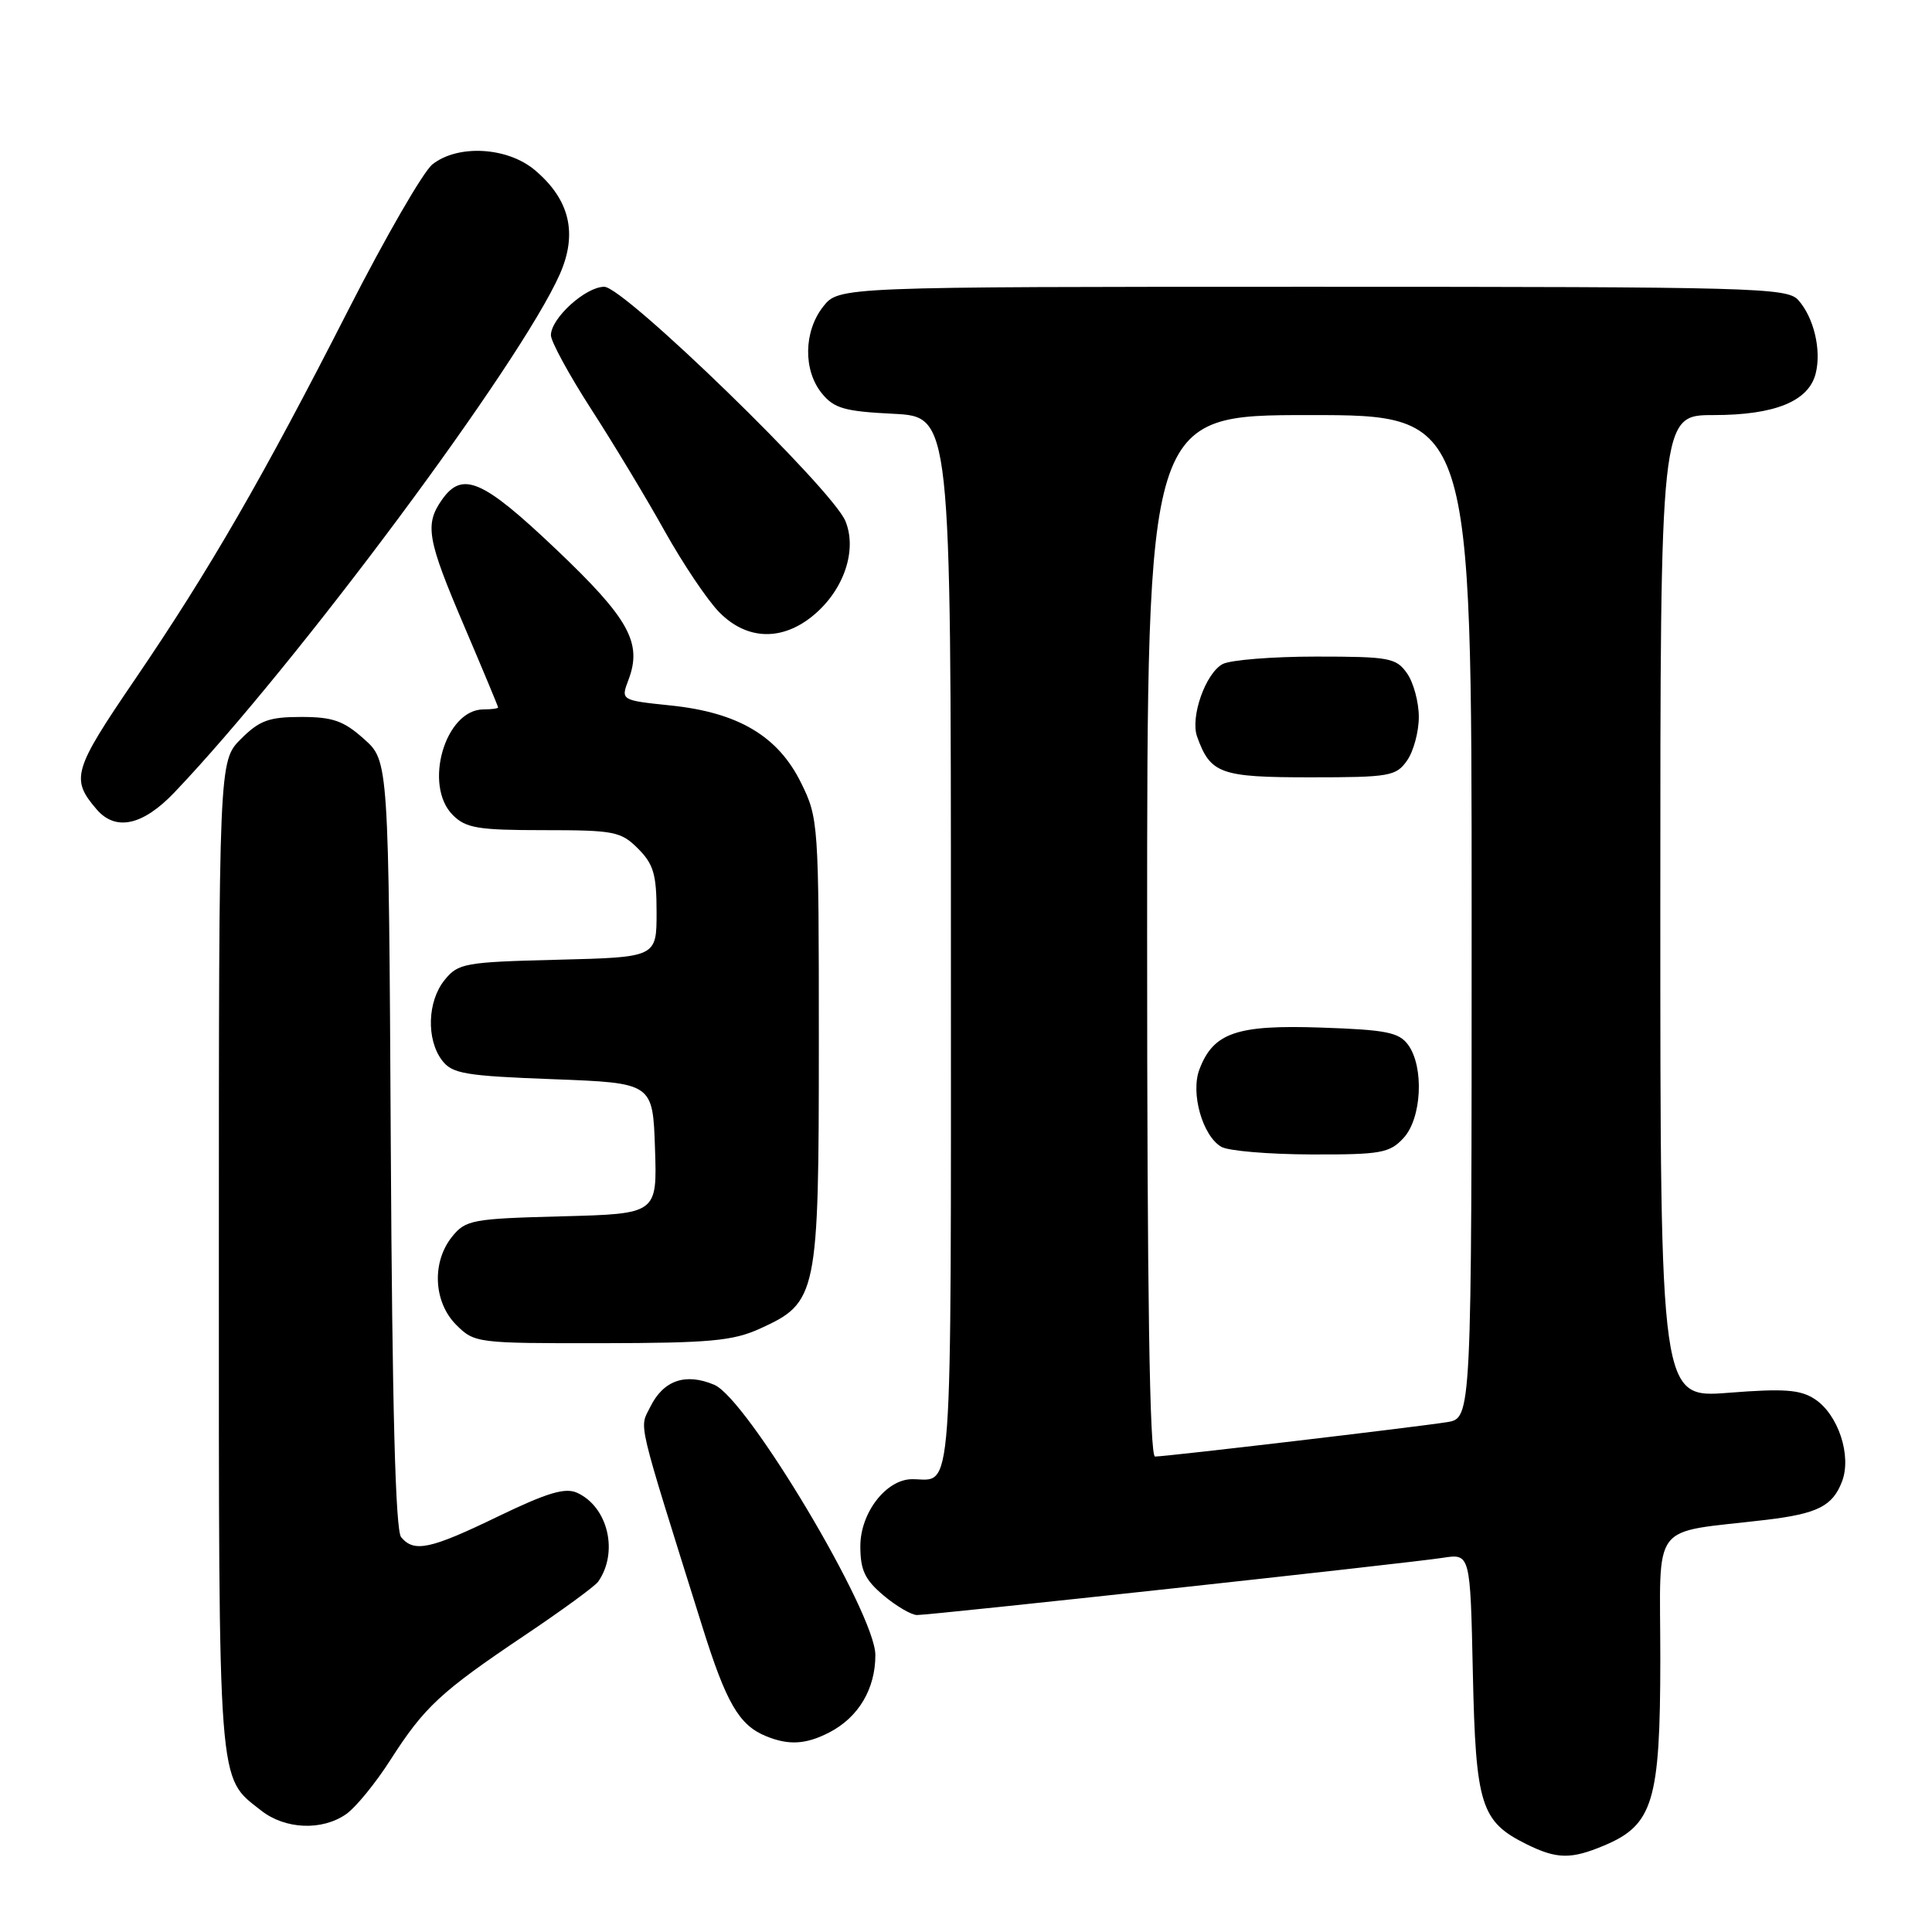 <?xml version="1.0" encoding="UTF-8" standalone="no"?>
<!DOCTYPE svg PUBLIC "-//W3C//DTD SVG 1.1//EN" "http://www.w3.org/Graphics/SVG/1.1/DTD/svg11.dtd" >
<svg xmlns="http://www.w3.org/2000/svg" xmlns:xlink="http://www.w3.org/1999/xlink" version="1.1" viewBox="0 0 256 256">
 <g >
 <path fill="currentColor"
d=" M 212.51 244.56 C 219.05 241.83 219.99 238.72 220.00 219.86 C 220.00 201.19 218.44 203.24 234.00 201.39 C 240.85 200.57 242.83 199.57 244.08 196.30 C 245.38 192.88 243.57 187.42 240.47 185.39 C 238.55 184.13 236.40 183.97 229.05 184.55 C 220.00 185.26 220.00 185.26 220.00 120.13 C 220.00 55.00 220.00 55.00 227.05 55.00 C 235.18 55.00 239.67 53.17 240.59 49.48 C 241.37 46.38 240.34 42.05 238.27 39.75 C 236.80 38.12 232.43 38.00 173.92 38.00 C 111.15 38.00 111.15 38.00 109.07 40.63 C 106.49 43.92 106.41 49.05 108.89 52.11 C 110.51 54.11 111.88 54.51 118.39 54.83 C 126.00 55.22 126.00 55.22 126.00 125.00 C 126.00 200.69 126.34 196.00 120.87 196.00 C 117.44 196.00 114.00 200.44 114.00 204.87 C 114.00 208.06 114.60 209.32 117.08 211.41 C 118.77 212.83 120.77 214.00 121.51 214.00 C 123.43 214.00 186.71 207.12 191.16 206.42 C 194.82 205.85 194.82 205.85 195.16 221.68 C 195.54 239.23 196.21 241.37 202.30 244.38 C 206.29 246.35 208.16 246.38 212.51 244.56 Z  M 45.87 240.38 C 47.14 239.49 49.78 236.26 51.74 233.19 C 56.23 226.18 58.38 224.18 69.50 216.71 C 74.45 213.39 78.84 210.18 79.26 209.58 C 81.99 205.68 80.57 199.67 76.47 197.80 C 74.88 197.08 72.52 197.79 66.01 200.93 C 57.00 205.29 54.87 205.75 53.15 203.68 C 52.40 202.77 51.97 186.53 51.78 151.60 C 51.50 100.83 51.50 100.83 48.23 97.92 C 45.54 95.51 44.09 95.00 39.91 95.00 C 35.65 95.00 34.38 95.46 31.92 97.92 C 29.00 100.85 29.00 100.85 29.00 166.47 C 29.00 237.87 28.81 235.34 34.61 239.91 C 37.79 242.41 42.68 242.61 45.87 240.38 Z  M 109.90 229.55 C 113.76 227.55 116.00 223.78 115.99 219.29 C 115.98 213.76 99.02 185.33 94.64 183.49 C 90.82 181.88 87.90 182.90 86.16 186.43 C 84.71 189.37 84.23 187.34 93.05 215.50 C 96.23 225.67 97.93 228.59 101.50 230.05 C 104.52 231.29 106.80 231.15 109.90 229.55 Z  M 100.68 176.06 C 108.32 172.59 108.50 171.71 108.50 138.00 C 108.50 109.07 108.45 108.41 106.15 103.74 C 103.10 97.54 97.83 94.41 88.88 93.48 C 82.25 92.79 82.25 92.79 83.28 90.07 C 85.13 85.18 83.34 81.95 73.68 72.78 C 63.95 63.53 61.26 62.37 58.56 66.22 C 56.25 69.51 56.60 71.47 61.52 82.99 C 63.98 88.76 66.00 93.60 66.00 93.74 C 66.00 93.88 65.13 94.00 64.07 94.00 C 58.98 94.00 56.06 104.06 60.00 108.00 C 61.73 109.73 63.33 110.00 72.05 110.00 C 81.38 110.00 82.27 110.17 84.55 112.45 C 86.60 114.51 87.00 115.87 87.00 120.88 C 87.00 126.84 87.00 126.84 73.91 127.17 C 61.55 127.48 60.71 127.63 58.91 129.86 C 56.63 132.67 56.47 137.72 58.57 140.50 C 59.91 142.27 61.58 142.56 73.29 143.00 C 86.50 143.50 86.50 143.50 86.79 152.17 C 87.08 160.84 87.08 160.84 74.45 161.17 C 62.58 161.48 61.70 161.64 59.91 163.86 C 57.19 167.23 57.43 172.52 60.45 175.55 C 62.87 177.96 63.19 178.00 79.70 177.98 C 94.04 177.96 97.11 177.68 100.68 176.06 Z  M 23.14 104.97 C 39.39 87.90 68.97 48.11 74.18 36.33 C 76.57 30.92 75.49 26.43 70.86 22.53 C 67.22 19.48 60.69 19.11 57.31 21.77 C 56.10 22.72 51.10 31.38 46.19 41.00 C 34.85 63.25 27.75 75.55 17.84 90.09 C 9.68 102.06 9.34 103.22 12.81 107.25 C 15.33 110.18 18.94 109.39 23.14 104.97 Z  M 107.86 81.47 C 111.85 78.11 113.60 72.87 112.02 69.04 C 110.25 64.77 82.69 38.00 80.07 38.00 C 77.59 38.00 73.00 42.17 73.00 44.42 C 73.00 45.25 75.40 49.66 78.34 54.22 C 81.28 58.77 85.67 66.05 88.09 70.40 C 90.52 74.74 93.77 79.58 95.33 81.15 C 99.00 84.86 103.69 84.98 107.86 81.47 Z  M 152.00 124.00 C 152.00 55.00 152.00 55.00 173.50 55.00 C 195.00 55.00 195.00 55.00 195.00 121.45 C 195.00 187.91 195.00 187.91 191.75 188.44 C 187.85 189.07 154.54 193.00 153.05 193.00 C 152.33 193.00 152.00 171.41 152.00 124.00 Z  M 185.96 150.81 C 188.39 148.21 188.73 141.38 186.58 138.44 C 185.37 136.79 183.67 136.45 175.05 136.16 C 163.86 135.77 160.77 136.84 158.93 141.70 C 157.73 144.83 159.34 150.51 161.83 151.96 C 162.75 152.50 168.09 152.95 173.71 152.97 C 182.95 153.00 184.12 152.79 185.96 150.81 Z  M 186.44 100.78 C 187.30 99.56 188.00 96.96 188.00 95.00 C 188.00 93.04 187.30 90.44 186.44 89.22 C 185.00 87.17 184.10 87.00 174.38 87.00 C 168.60 87.00 163.03 87.45 162.01 87.99 C 159.74 89.21 157.70 95.00 158.62 97.60 C 160.39 102.53 161.68 103.00 173.60 103.00 C 184.13 103.00 184.99 102.85 186.44 100.78 Z "/>
</g>
</svg>